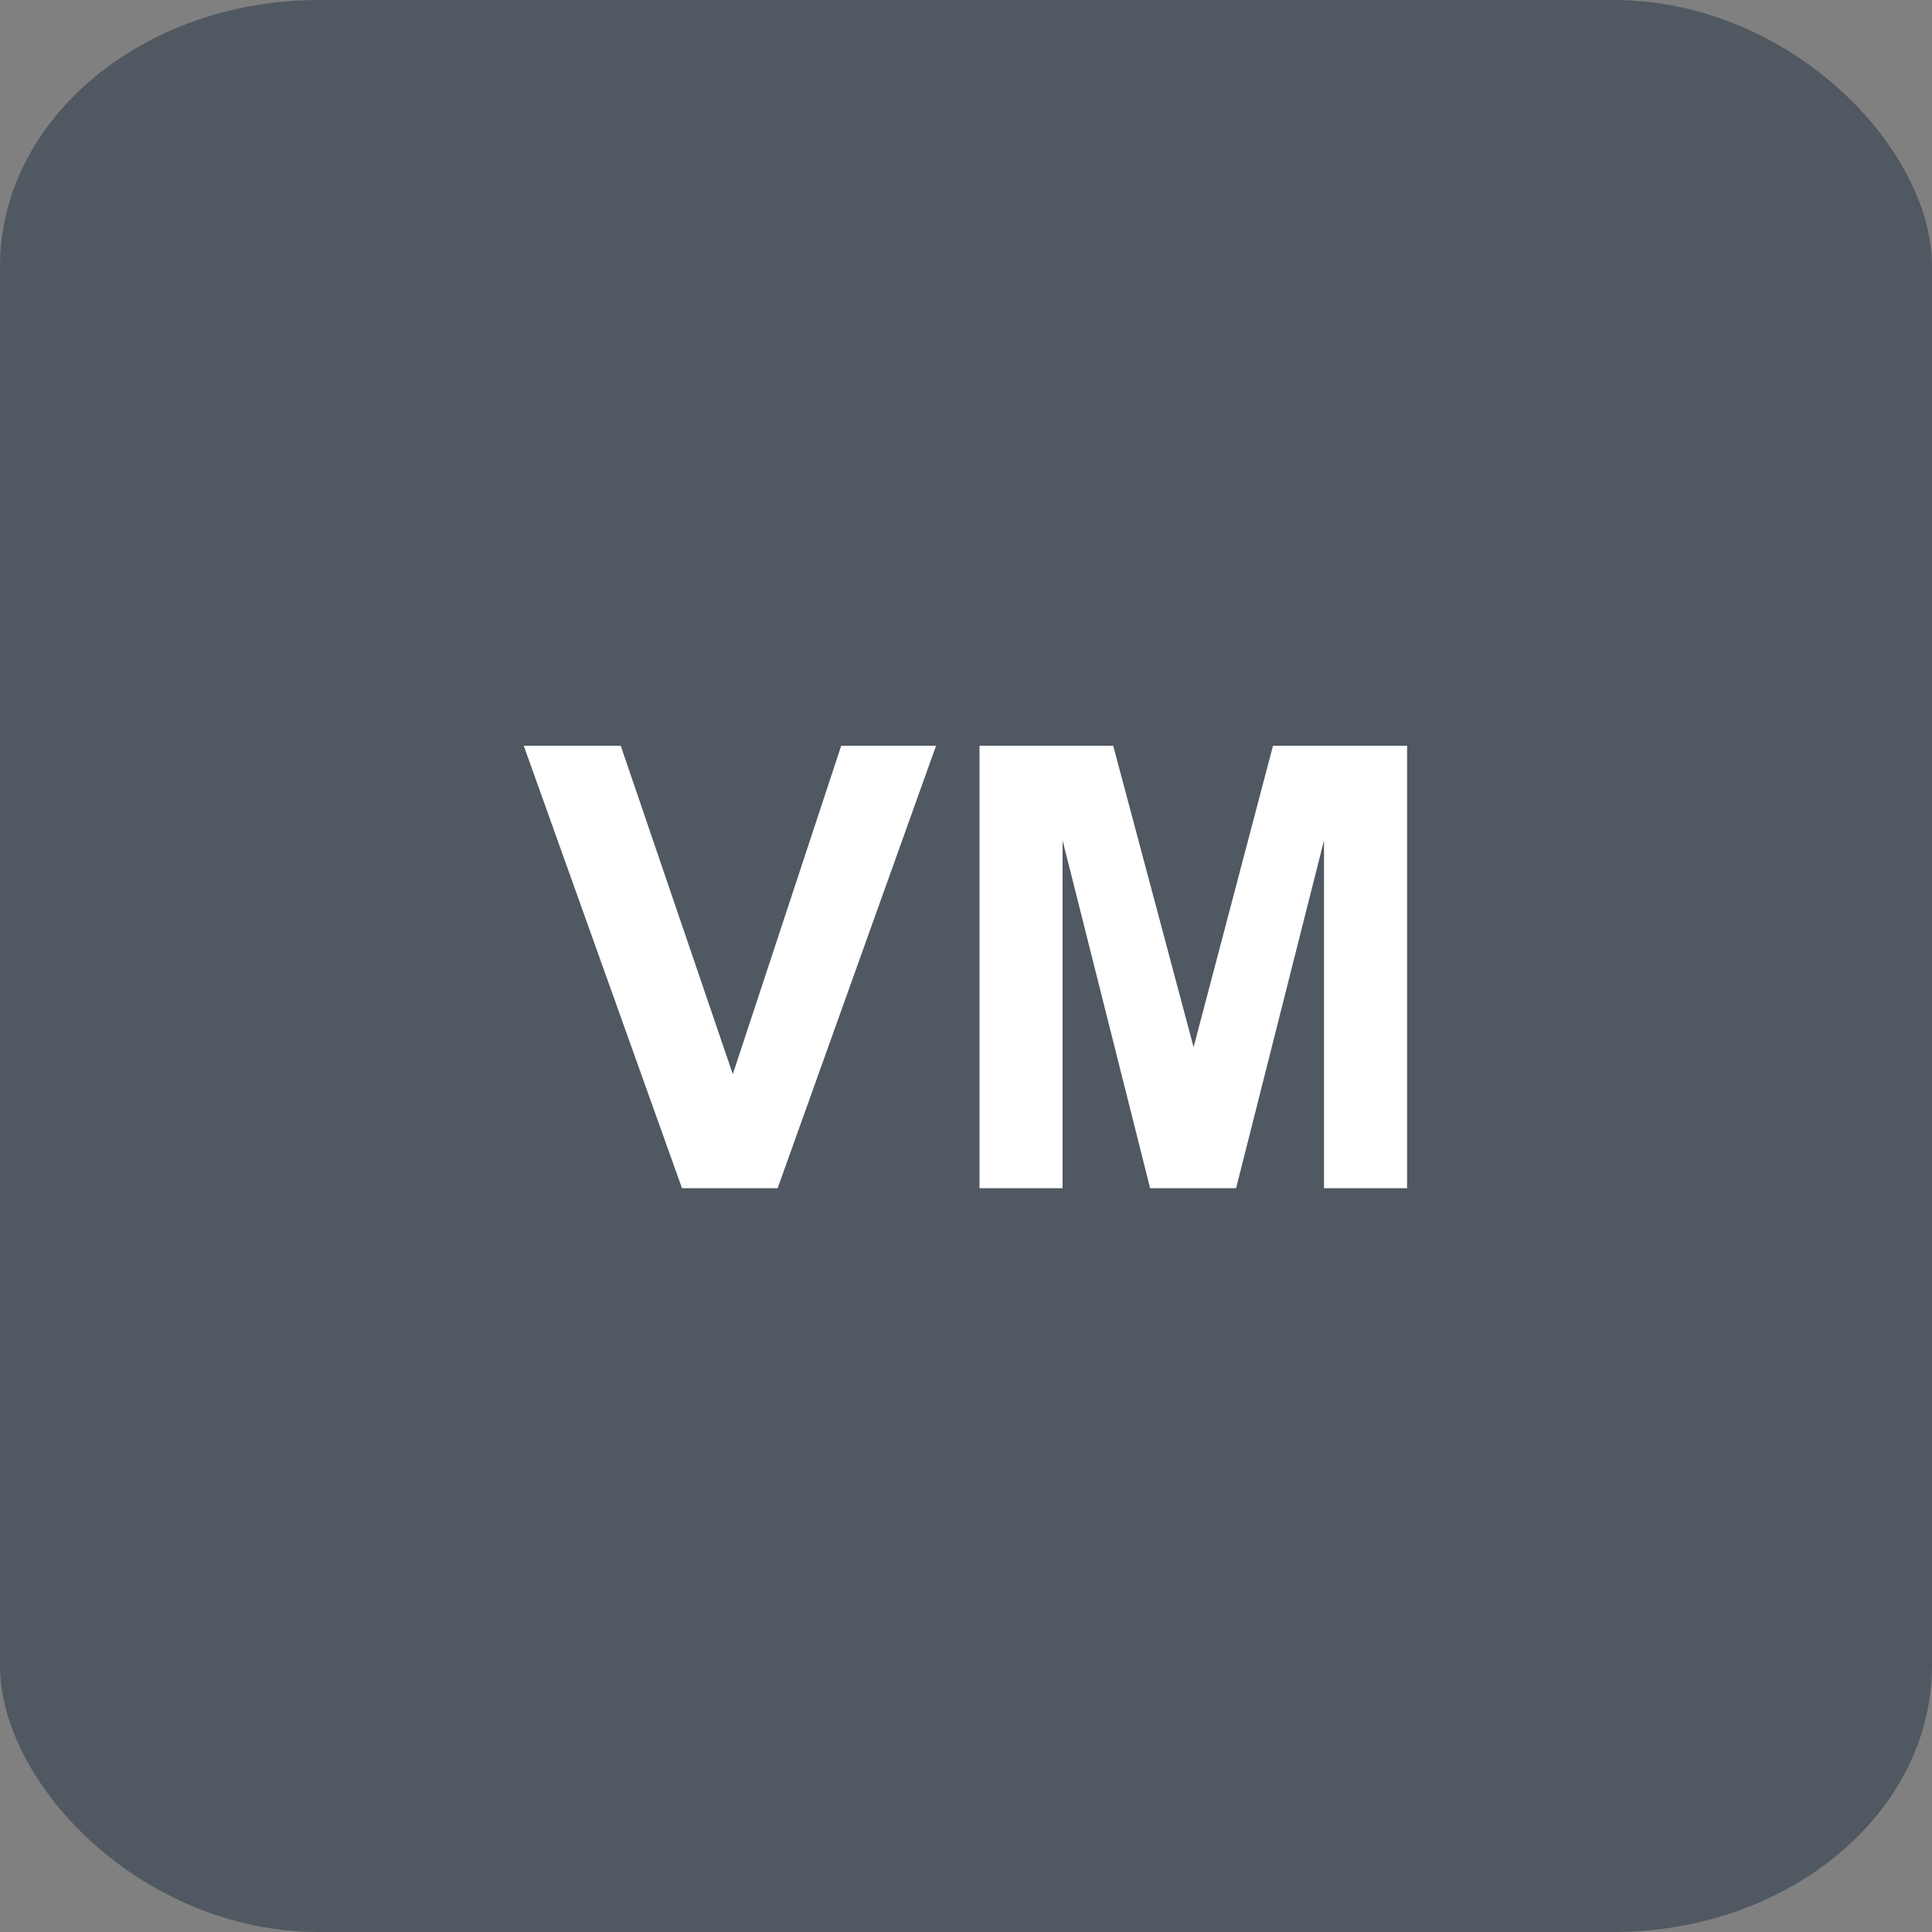<?xml version="1.0" encoding="UTF-8"?>
<svg width="100" height="100" version="1.1" viewBox="0 0 100 100" xmlns="http://www.w3.org/2000/svg">
 <rect x="0" y="0" width="100" height="100" fill="#808080" stroke="none"/>
 <rect width="100" height="100" rx="16.5" ry="13.8" fill="#505861"/>
 <path d="m35.3 61.5-8.19-22.9h5.02l5.8 17 5.61-17h4.91l-8.2 22.9zm15.4 0v-22.9h6.92l4.16 15.6 4.11-15.6h6.94v22.9h-4.3v-18l-4.55 18h-4.45l-4.53-18v18z" fill="#fff" stroke-width="2.2" style="white-space:pre" aria-label="VM"/>
</svg>
